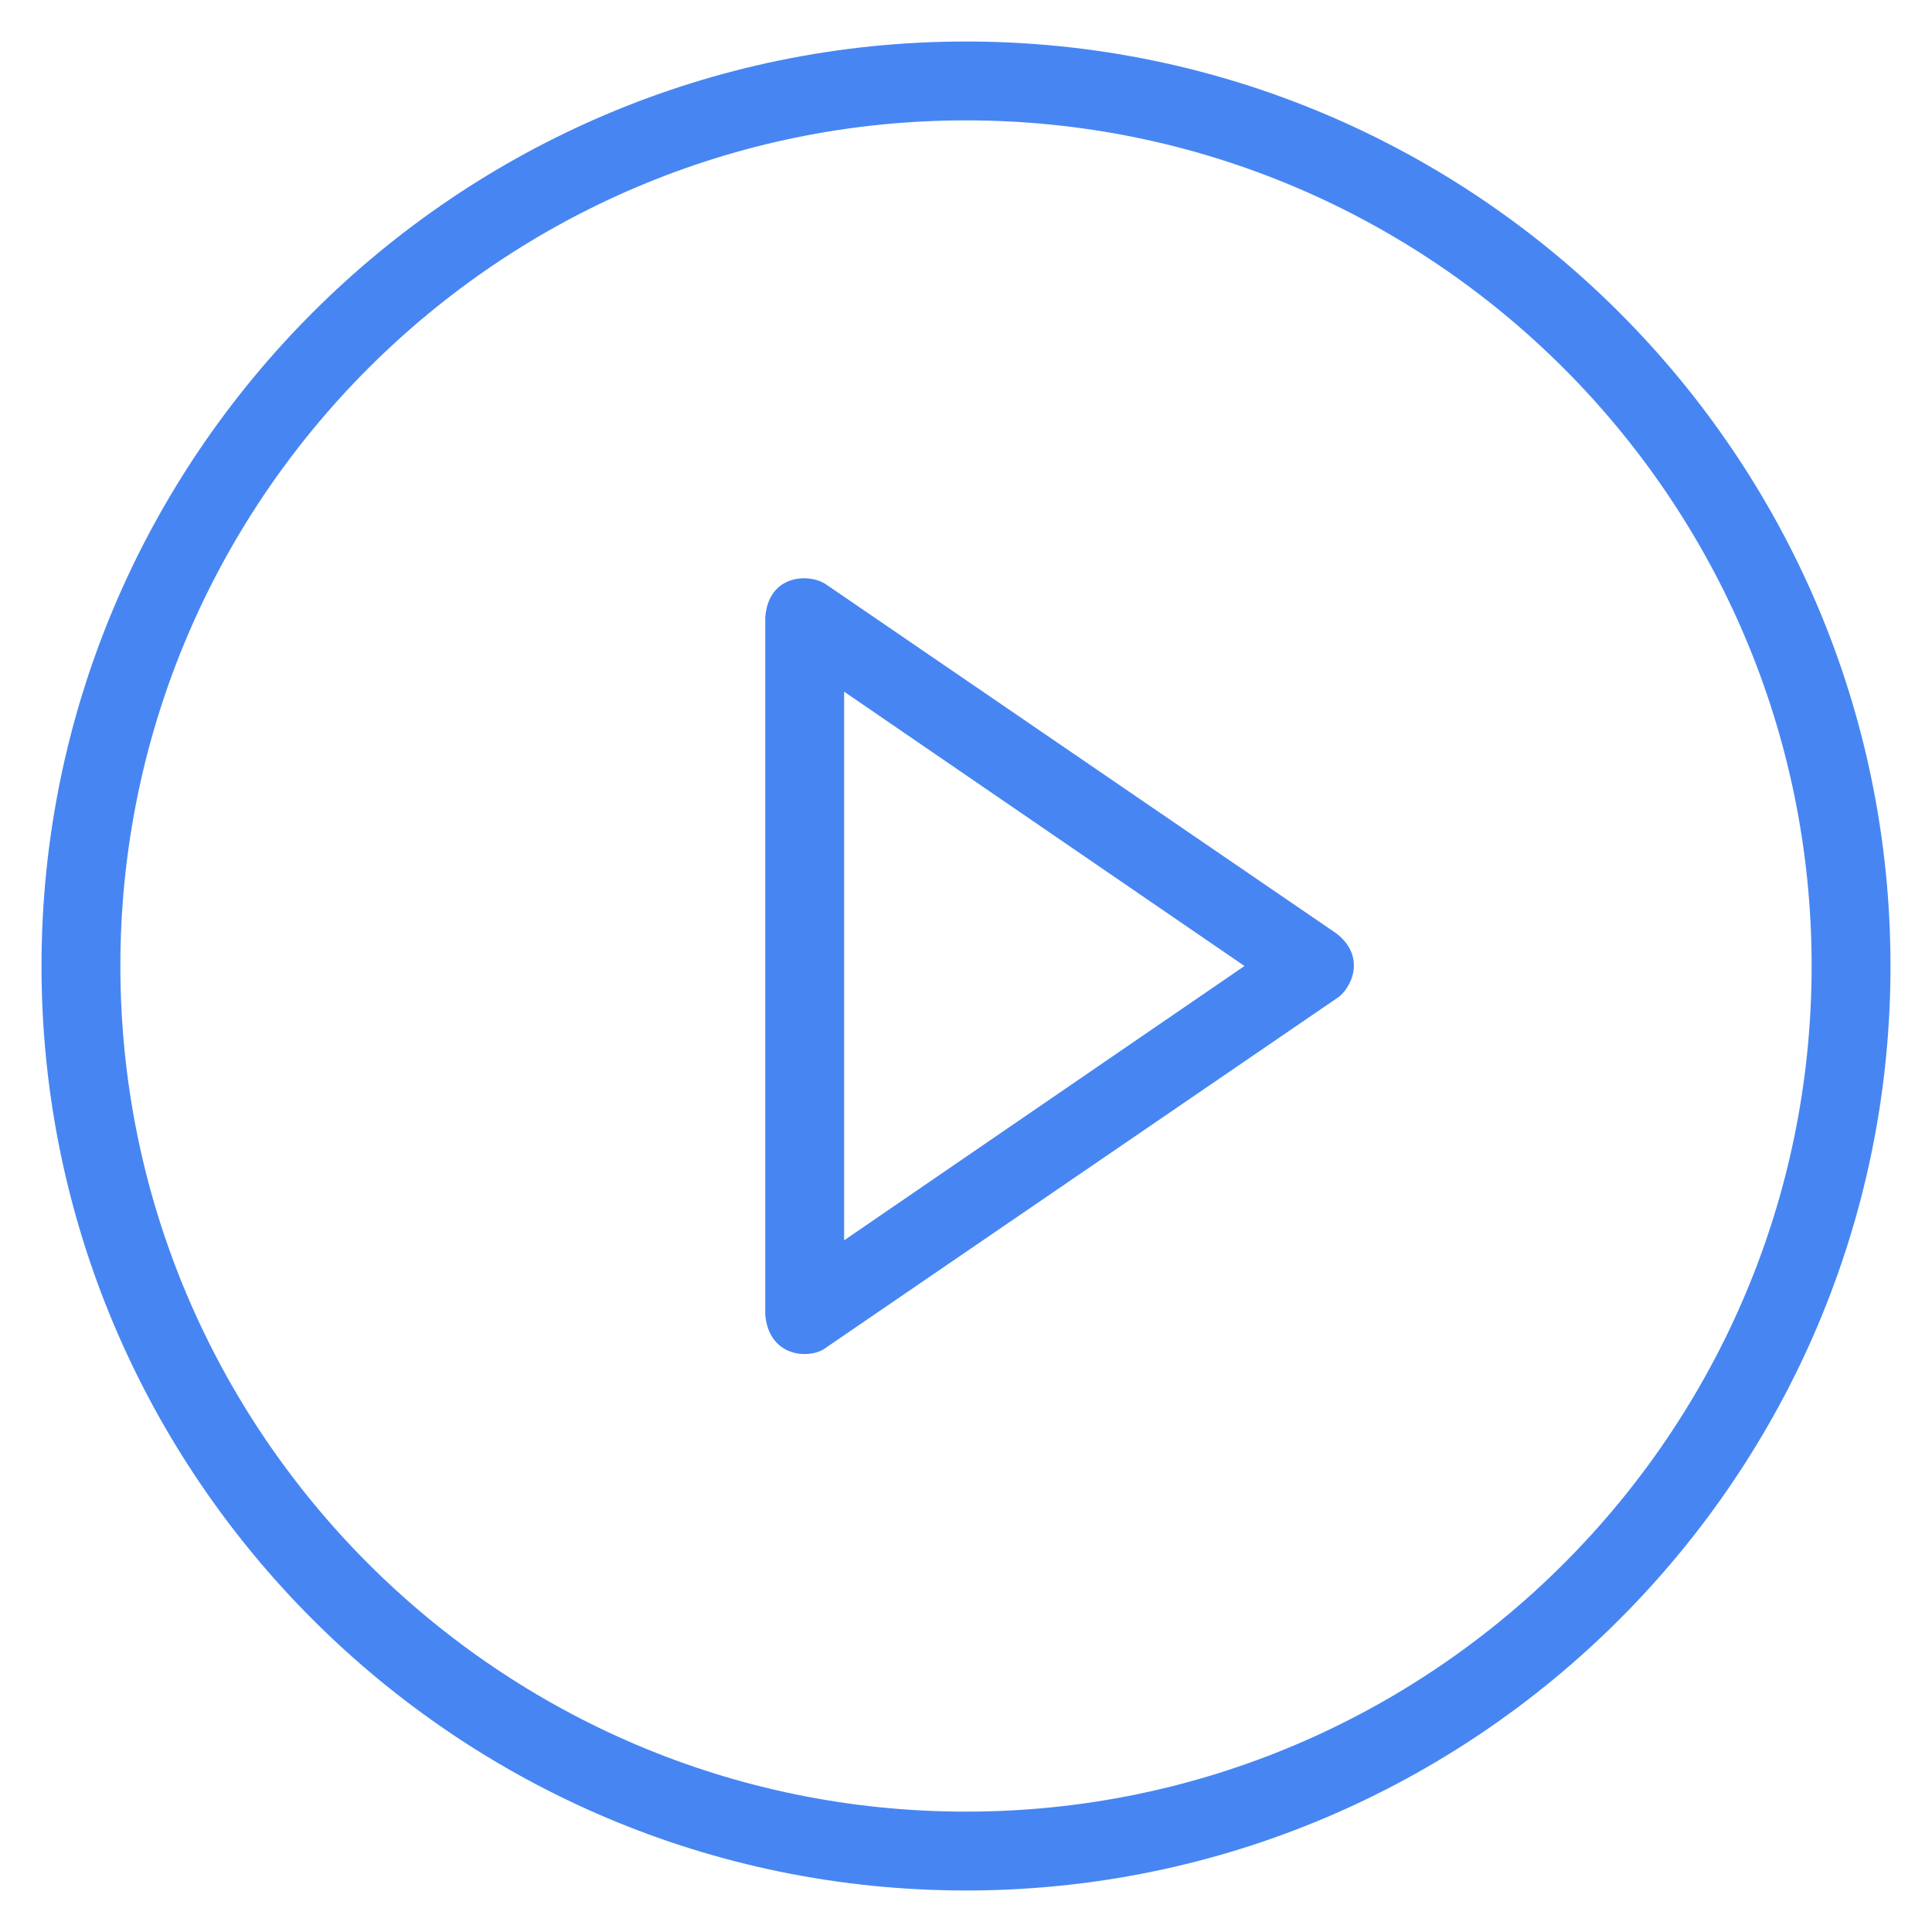 <svg xmlns="http://www.w3.org/2000/svg" width="512" height="512"><g fill="#4786f2"><path d="M354.2 247.4L219.1 155c-4.2-3.1-15.4-3.1-16.3 8.6v184.8c1 11.7 12.4 11.9 16.3 8.6l135.1-92.4c3.5-2.1 8.3-10.7 0-17.2zm-130.5 81.3V183.3L329.8 256l-106.1 72.7z"/><path d="M256 11C120.9 11 11 120.9 11 256s109.9 245 245 245 245-109.9 245-245S391.1 11 256 11zm0 469.1C132.4 480.1 31.9 379.6 31.9 256S132.4 31.9 256 31.9 480.1 132.4 480.1 256 379.6 480.1 256 480.1z"/></g></svg>